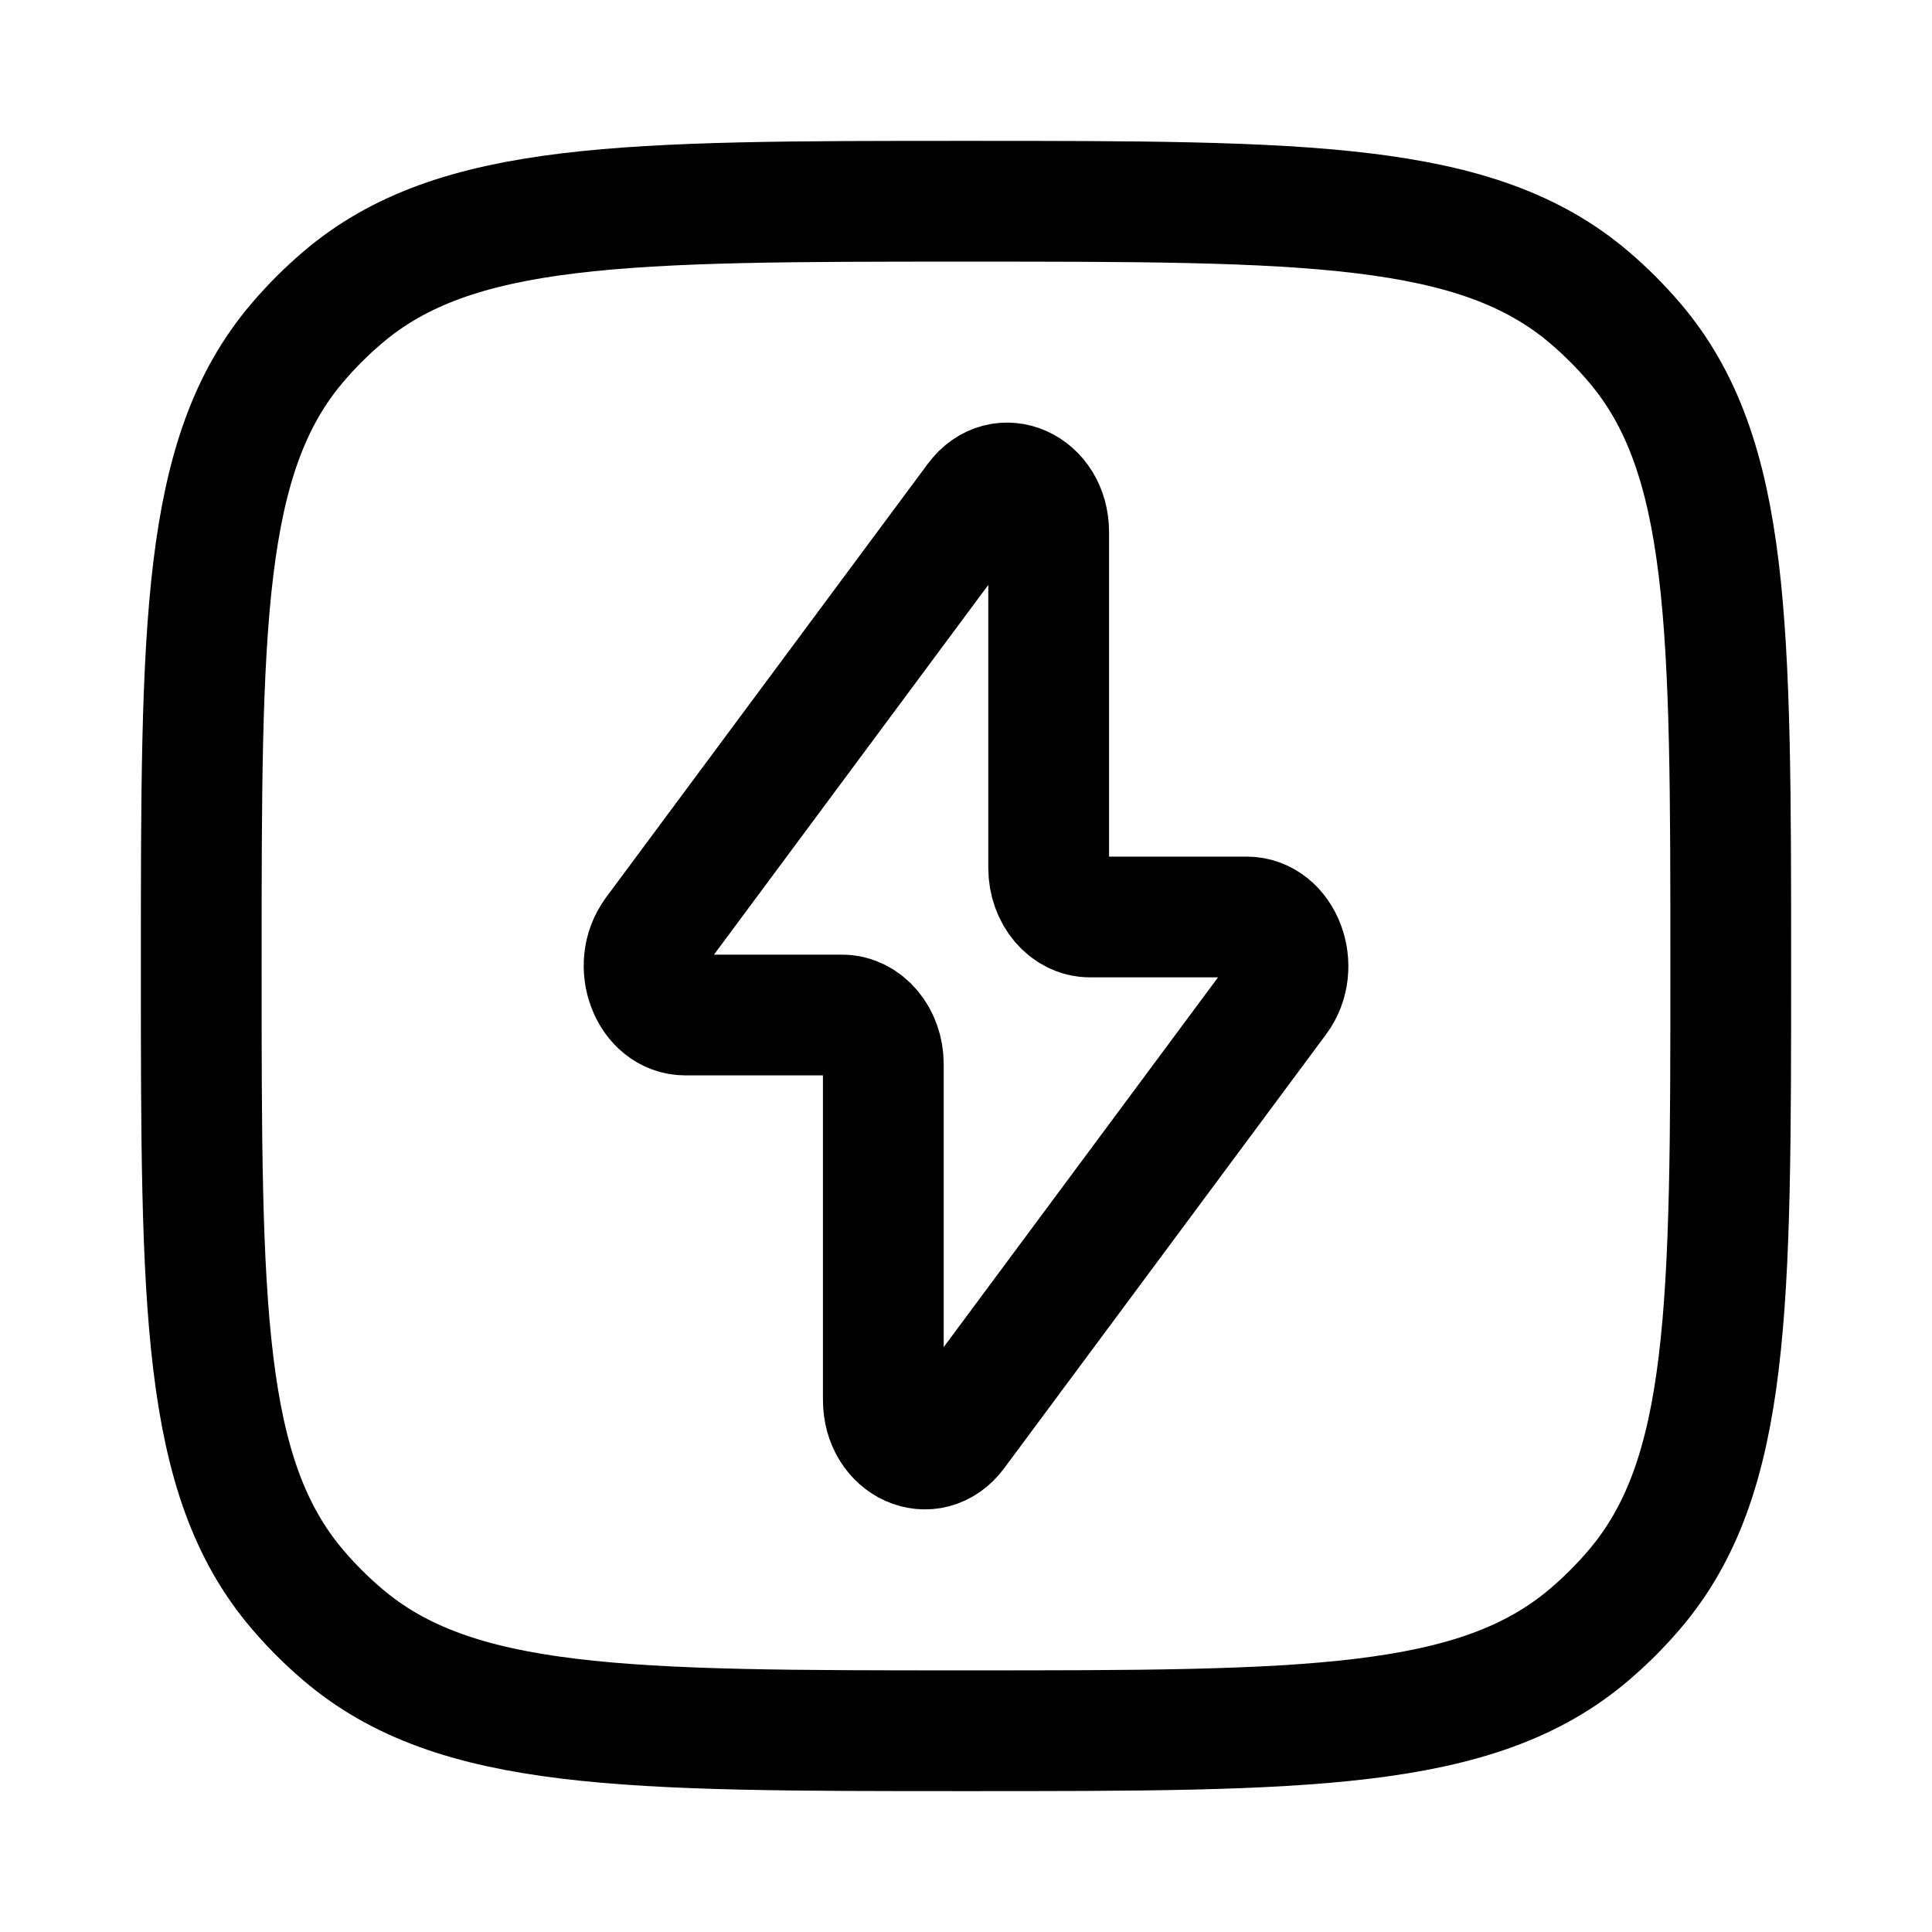 <svg xmlns="http://www.w3.org/2000/svg" xmlns:xlink="http://www.w3.org/1999/xlink" width="24" height="24" viewBox="0 0 24 24"><g fill="none" stroke="currentColor" stroke-linecap="round" stroke-linejoin="round" stroke-width="1.5" color="currentColor"><path d="M2.5 12c0-4.23 0-6.345 1.198-7.747q.256-.3.555-.555C5.655 2.5 7.77 2.5 12 2.5s6.345 0 7.747 1.198q.3.256.555.555C21.5 5.655 21.5 7.77 21.5 12s0 6.345-1.198 7.747q-.256.3-.555.555C18.345 21.5 16.23 21.5 12 21.5s-6.345 0-7.747-1.198q-.3-.256-.555-.555C2.5 18.345 2.5 16.23 2.5 12"/><path d="m8.129 11.598l3.999-5.39c.313-.422.899-.16.899.402v4.172c0 .336.23.609.514.609h1.944c.442 0 .678.618.386 1.011l-3.999 5.39c-.313.422-.899.16-.899-.402v-4.172c0-.336-.23-.609-.514-.609H8.515c-.441 0-.677-.618-.385-1.011"/></g></svg>